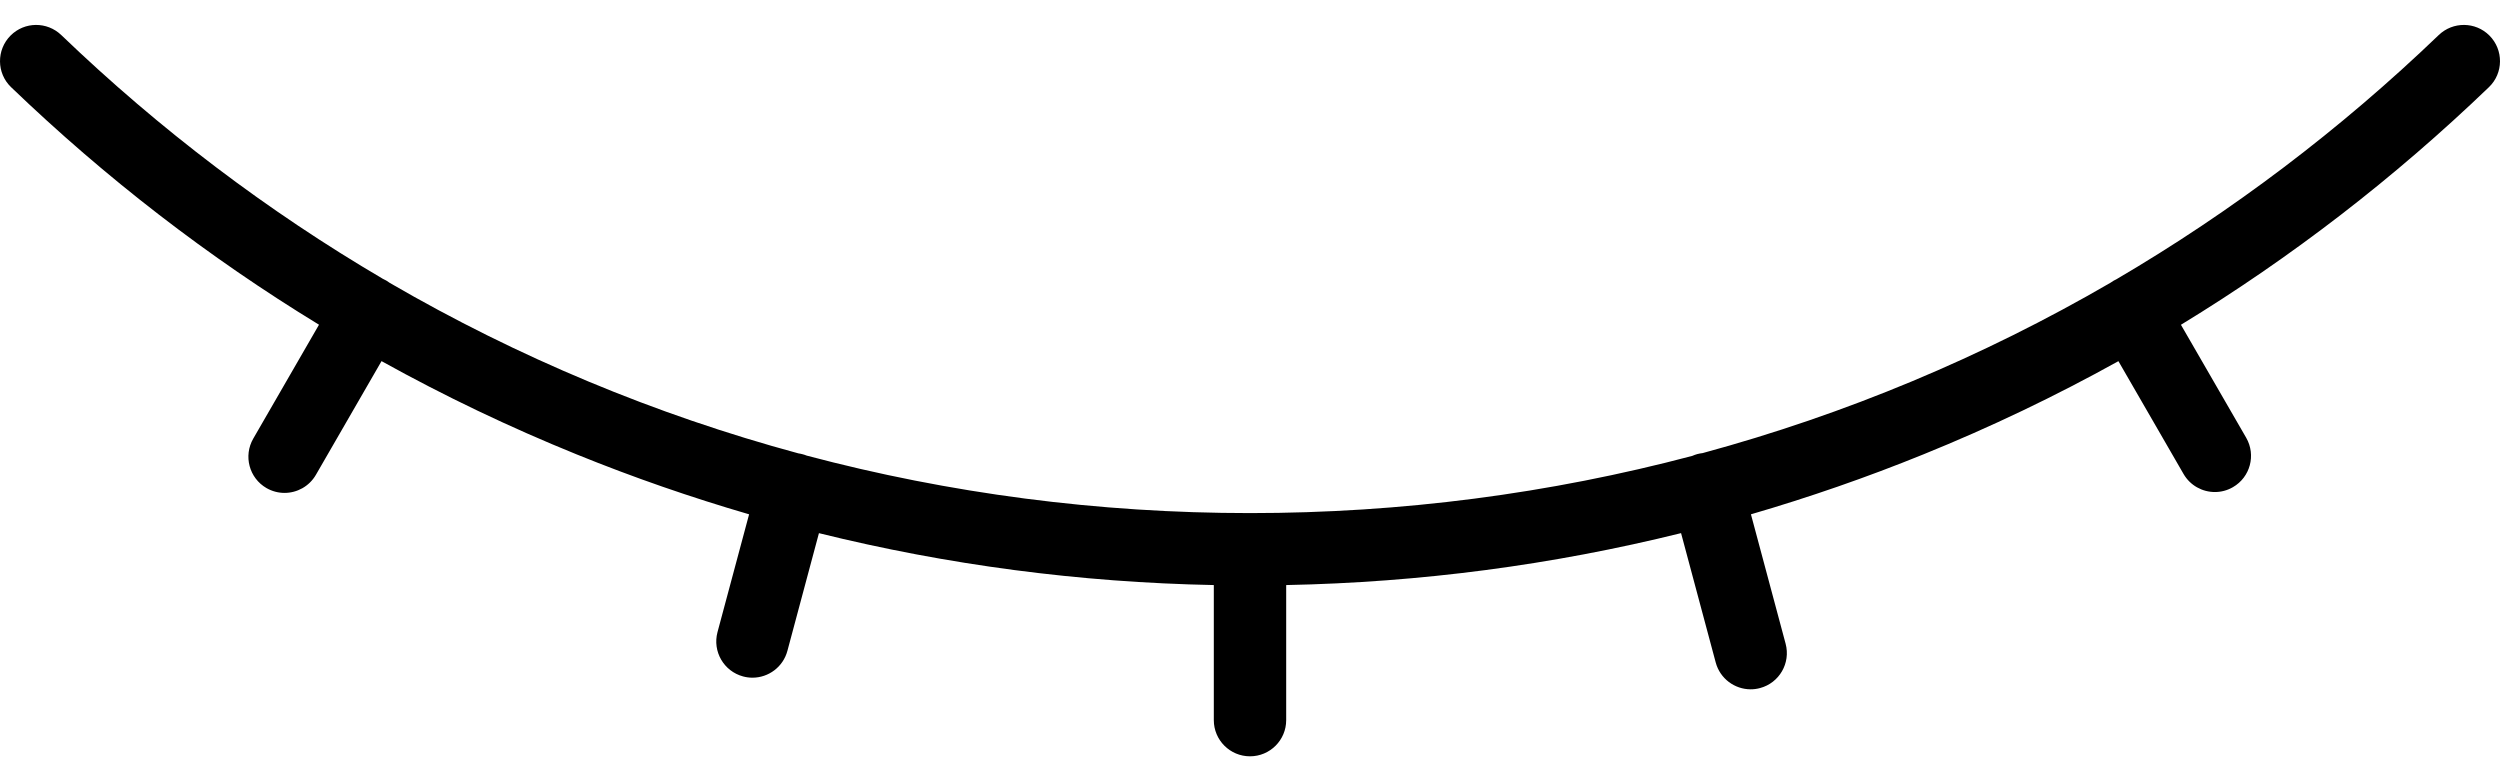 <svg width="80" height="25" viewBox="0 0 80 25" fill="none" xmlns="http://www.w3.org/2000/svg">
<g clip-path="url(#clip0_595_2)">
<path d="M79.66 1.136C79.214 0.69 78.494 0.685 78.039 1.122C74.877 4.158 71.415 6.773 67.719 8.94C67.692 8.953 67.665 8.966 67.638 8.981C67.603 9.001 67.569 9.024 67.537 9.047C63.439 11.428 59.057 13.258 54.484 14.499C54.428 14.506 54.371 14.515 54.315 14.53C54.259 14.545 54.206 14.565 54.154 14.588C49.593 15.795 44.844 16.419 40 16.419C35.144 16.419 30.385 15.792 25.813 14.579C25.772 14.562 25.729 14.547 25.684 14.536C25.639 14.523 25.594 14.515 25.549 14.508C20.968 13.268 16.579 11.437 12.475 9.054C12.438 9.027 12.401 9.001 12.361 8.978C12.325 8.957 12.288 8.939 12.251 8.922C8.567 6.759 5.114 4.15 1.961 1.122C1.506 0.685 0.786 0.69 0.34 1.136C-0.118 1.594 -0.113 2.34 0.354 2.789C3.382 5.698 6.676 8.238 10.208 10.391L8.104 14.036C7.784 14.59 7.974 15.298 8.527 15.618C8.71 15.723 8.909 15.773 9.105 15.773C9.505 15.773 9.894 15.565 10.109 15.194L12.209 11.556C14.22 12.673 16.304 13.669 18.454 14.541C20.267 15.277 22.107 15.915 23.971 16.458L22.96 20.228C22.795 20.846 23.161 21.48 23.779 21.646C23.879 21.673 23.98 21.686 24.079 21.686C24.59 21.686 25.058 21.345 25.197 20.827L26.206 17.061C30.326 18.081 34.551 18.637 38.842 18.722V23.045C38.842 23.684 39.361 24.202 40 24.202C40.639 24.202 41.158 23.684 41.158 23.045V18.722C45.449 18.637 49.674 18.081 53.794 17.06L54.903 21.2C55.042 21.717 55.51 22.058 56.021 22.058C56.12 22.058 56.221 22.045 56.321 22.018C56.939 21.853 57.305 21.218 57.14 20.6L56.03 16.458C57.893 15.915 59.733 15.277 61.546 14.541C63.696 13.67 65.778 12.674 67.789 11.557L69.873 15.166C70.087 15.537 70.476 15.745 70.876 15.745C71.073 15.745 71.272 15.695 71.454 15.589C72.008 15.27 72.197 14.562 71.878 14.008L69.79 10.393C73.323 8.238 76.618 5.698 79.646 2.789C80.113 2.34 80.118 1.594 79.66 1.136Z" fill="black"/>
</g>
<defs>
<clipPath id="clip0_595_2">
<rect width="80" height="25" fill="white"/>
</clipPath>
</defs>
</svg>

